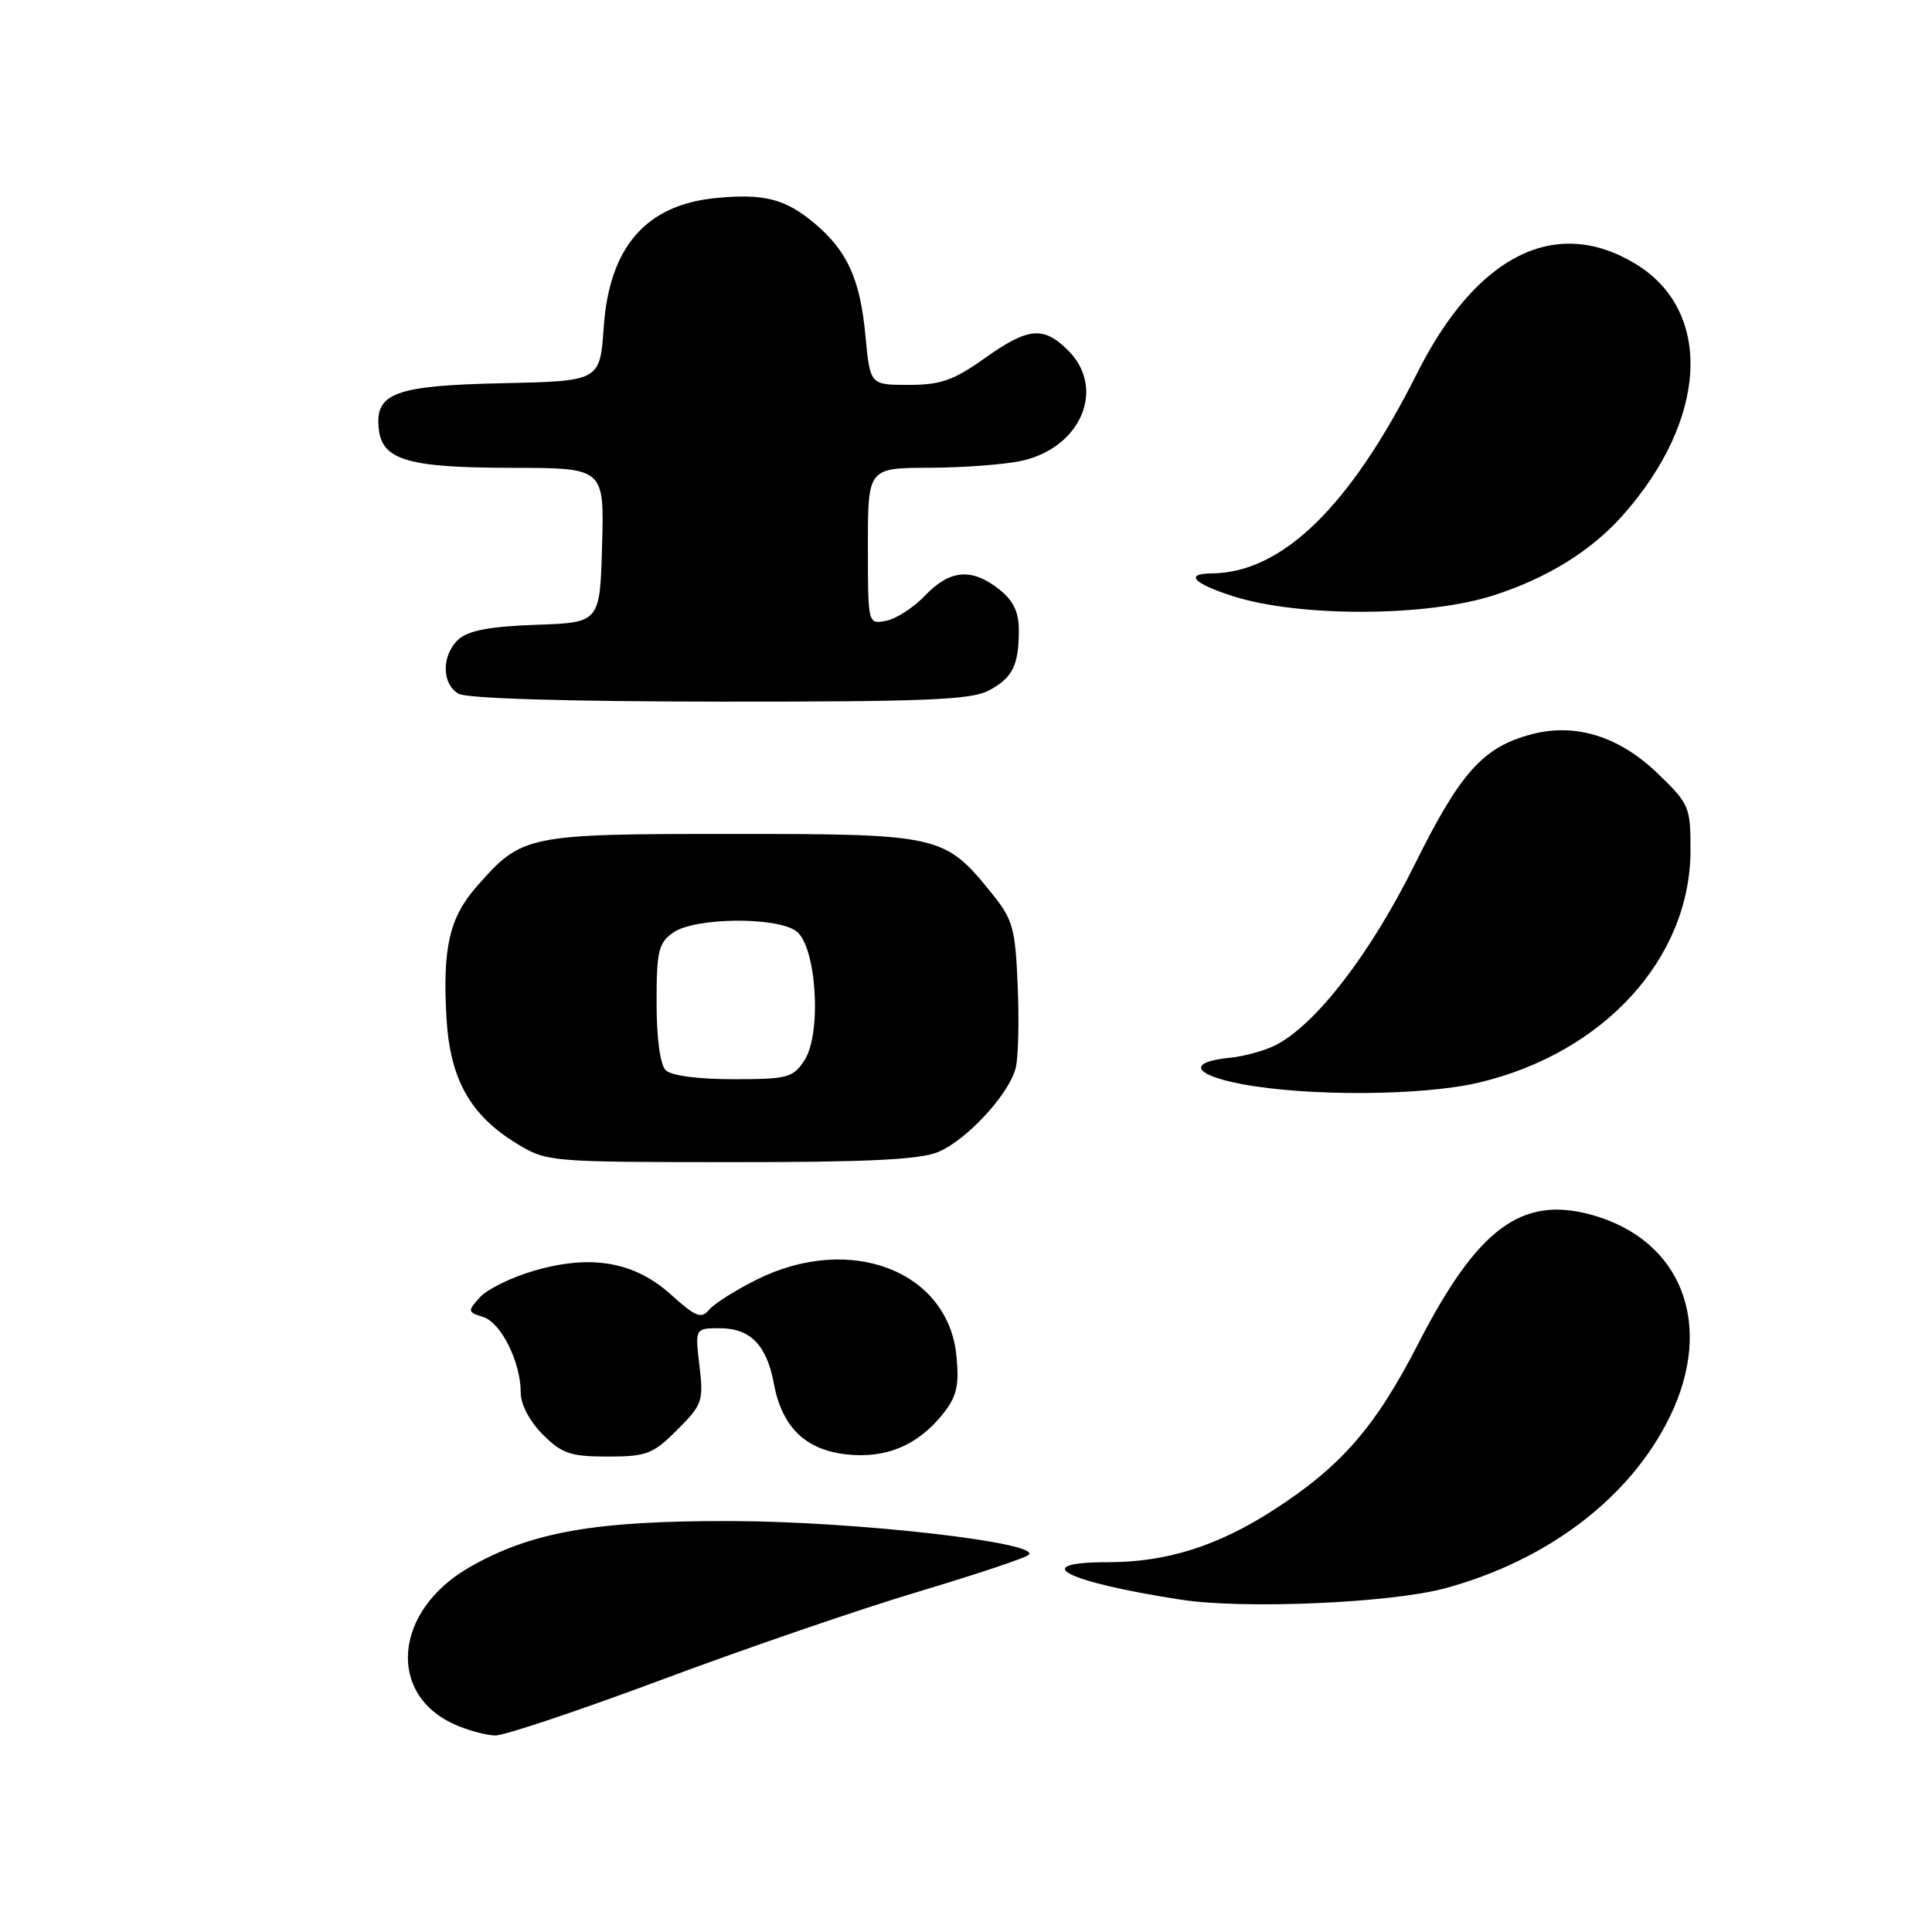<?xml version="1.0" encoding="UTF-8" standalone="no"?>
<!DOCTYPE svg PUBLIC "-//W3C//DTD SVG 1.1//EN" "http://www.w3.org/Graphics/SVG/1.1/DTD/svg11.dtd" >
<svg xmlns="http://www.w3.org/2000/svg" xmlns:xlink="http://www.w3.org/1999/xlink" version="1.1" viewBox="0 0 256 256">
 <g >
 <path fill="currentColor"
d=" M 87.85 222.51 C 98.88 218.39 114.12 213.16 121.71 210.90 C 129.29 208.63 135.86 206.44 136.31 206.03 C 138.06 204.41 113.46 201.60 97.00 201.55 C 78.86 201.49 70.36 202.99 62.19 207.68 C 52.17 213.43 51.20 224.57 60.38 228.56 C 62.10 229.31 64.46 229.94 65.64 229.96 C 66.82 229.98 76.81 226.63 87.85 222.51 Z  M 191.50 210.45 C 205.11 206.76 216.03 198.43 221.25 187.75 C 227.24 175.49 222.81 164.18 210.74 160.93 C 201.57 158.46 195.75 162.82 187.94 178.01 C 182.26 189.08 177.75 194.27 168.77 200.07 C 161.36 204.86 154.58 207.00 146.82 207.00 C 136.08 207.00 141.16 209.60 156.50 211.97 C 164.83 213.25 184.29 212.41 191.50 210.45 Z  M 89.74 189.46 C 93.07 186.13 93.24 185.65 92.68 180.96 C 92.09 176.00 92.09 176.00 95.39 176.00 C 99.42 176.00 101.60 178.23 102.54 183.34 C 103.61 189.08 106.70 192.10 112.12 192.71 C 117.40 193.31 121.66 191.51 125.01 187.27 C 126.77 185.04 127.11 183.57 126.74 179.72 C 125.67 168.39 112.64 163.39 100.28 169.55 C 97.47 170.95 94.62 172.75 93.96 173.55 C 92.93 174.79 92.19 174.50 88.95 171.58 C 84.09 167.18 78.35 166.17 70.77 168.38 C 67.79 169.24 64.56 170.82 63.60 171.89 C 61.93 173.74 61.95 173.85 64.02 174.51 C 66.41 175.26 69.00 180.49 69.00 184.54 C 69.00 186.10 70.19 188.34 71.92 190.08 C 74.47 192.62 75.58 193.00 80.52 193.00 C 85.69 193.00 86.52 192.68 89.74 189.46 Z  M 124.30 152.65 C 128.12 151.05 133.71 144.99 134.59 141.50 C 134.93 140.15 135.05 135.25 134.85 130.61 C 134.53 122.94 134.22 121.84 131.39 118.34 C 125.16 110.64 124.57 110.50 97.00 110.50 C 69.75 110.50 69.18 110.62 63.20 117.43 C 59.55 121.58 58.63 125.53 59.16 134.87 C 59.62 142.98 62.30 147.78 68.50 151.55 C 72.45 153.95 72.83 153.98 96.78 153.99 C 114.93 154.00 121.88 153.66 124.30 152.65 Z  M 195.91 143.46 C 212.53 139.54 224.00 126.96 224.00 112.63 C 224.00 106.87 223.84 106.51 219.56 102.40 C 214.50 97.56 208.75 95.78 203.00 97.28 C 196.52 98.98 193.53 102.30 187.45 114.56 C 181.62 126.33 174.41 135.70 169.08 138.46 C 167.63 139.21 164.88 139.97 162.96 140.16 C 157.30 140.71 158.05 142.41 164.50 143.64 C 173.22 145.30 188.48 145.21 195.91 143.46 Z  M 130.93 91.54 C 134.16 89.86 135.00 88.21 135.00 83.49 C 135.00 81.07 134.27 79.57 132.37 78.07 C 128.75 75.23 125.88 75.47 122.59 78.90 C 121.07 80.50 118.73 82.01 117.41 82.26 C 115.00 82.72 115.00 82.72 115.00 72.36 C 115.00 62.00 115.00 62.00 123.25 61.98 C 127.79 61.96 133.30 61.54 135.50 61.03 C 143.30 59.23 146.53 51.44 141.55 46.45 C 138.26 43.17 136.26 43.35 130.43 47.50 C 126.35 50.40 124.63 51.00 120.40 51.00 C 115.29 51.00 115.29 51.00 114.68 44.53 C 113.98 37.01 112.29 33.27 107.96 29.62 C 104.08 26.35 101.26 25.62 94.87 26.24 C 85.61 27.13 80.74 32.72 80.00 43.32 C 79.50 50.50 79.50 50.50 66.54 50.78 C 52.25 51.09 49.63 52.08 50.20 56.92 C 50.68 60.98 54.13 61.97 67.78 61.99 C 80.07 62.00 80.07 62.00 79.78 72.25 C 79.50 82.50 79.50 82.50 71.03 82.79 C 64.97 83.00 62.05 83.55 60.78 84.70 C 58.50 86.76 58.49 90.60 60.75 91.92 C 61.84 92.55 74.89 92.95 95.30 92.97 C 122.17 92.99 128.61 92.74 130.93 91.54 Z  M 197.94 78.88 C 205.06 76.58 210.84 72.99 215.01 68.30 C 226.29 55.60 227.04 41.27 216.76 34.99 C 206.17 28.53 195.65 33.78 187.78 49.44 C 178.91 67.12 169.89 75.91 160.55 75.98 C 156.91 76.01 158.13 77.32 163.35 78.99 C 172.14 81.80 189.07 81.75 197.94 78.88 Z  M 88.20 141.80 C 87.47 141.07 87.00 137.55 87.00 132.86 C 87.00 125.99 87.25 124.94 89.22 123.56 C 92.06 121.57 102.86 121.45 105.50 123.38 C 108.19 125.34 108.92 136.94 106.59 140.50 C 105.08 142.81 104.37 143.00 97.18 143.00 C 92.46 143.00 88.93 142.53 88.20 141.80 Z "/>
</g>
</svg>